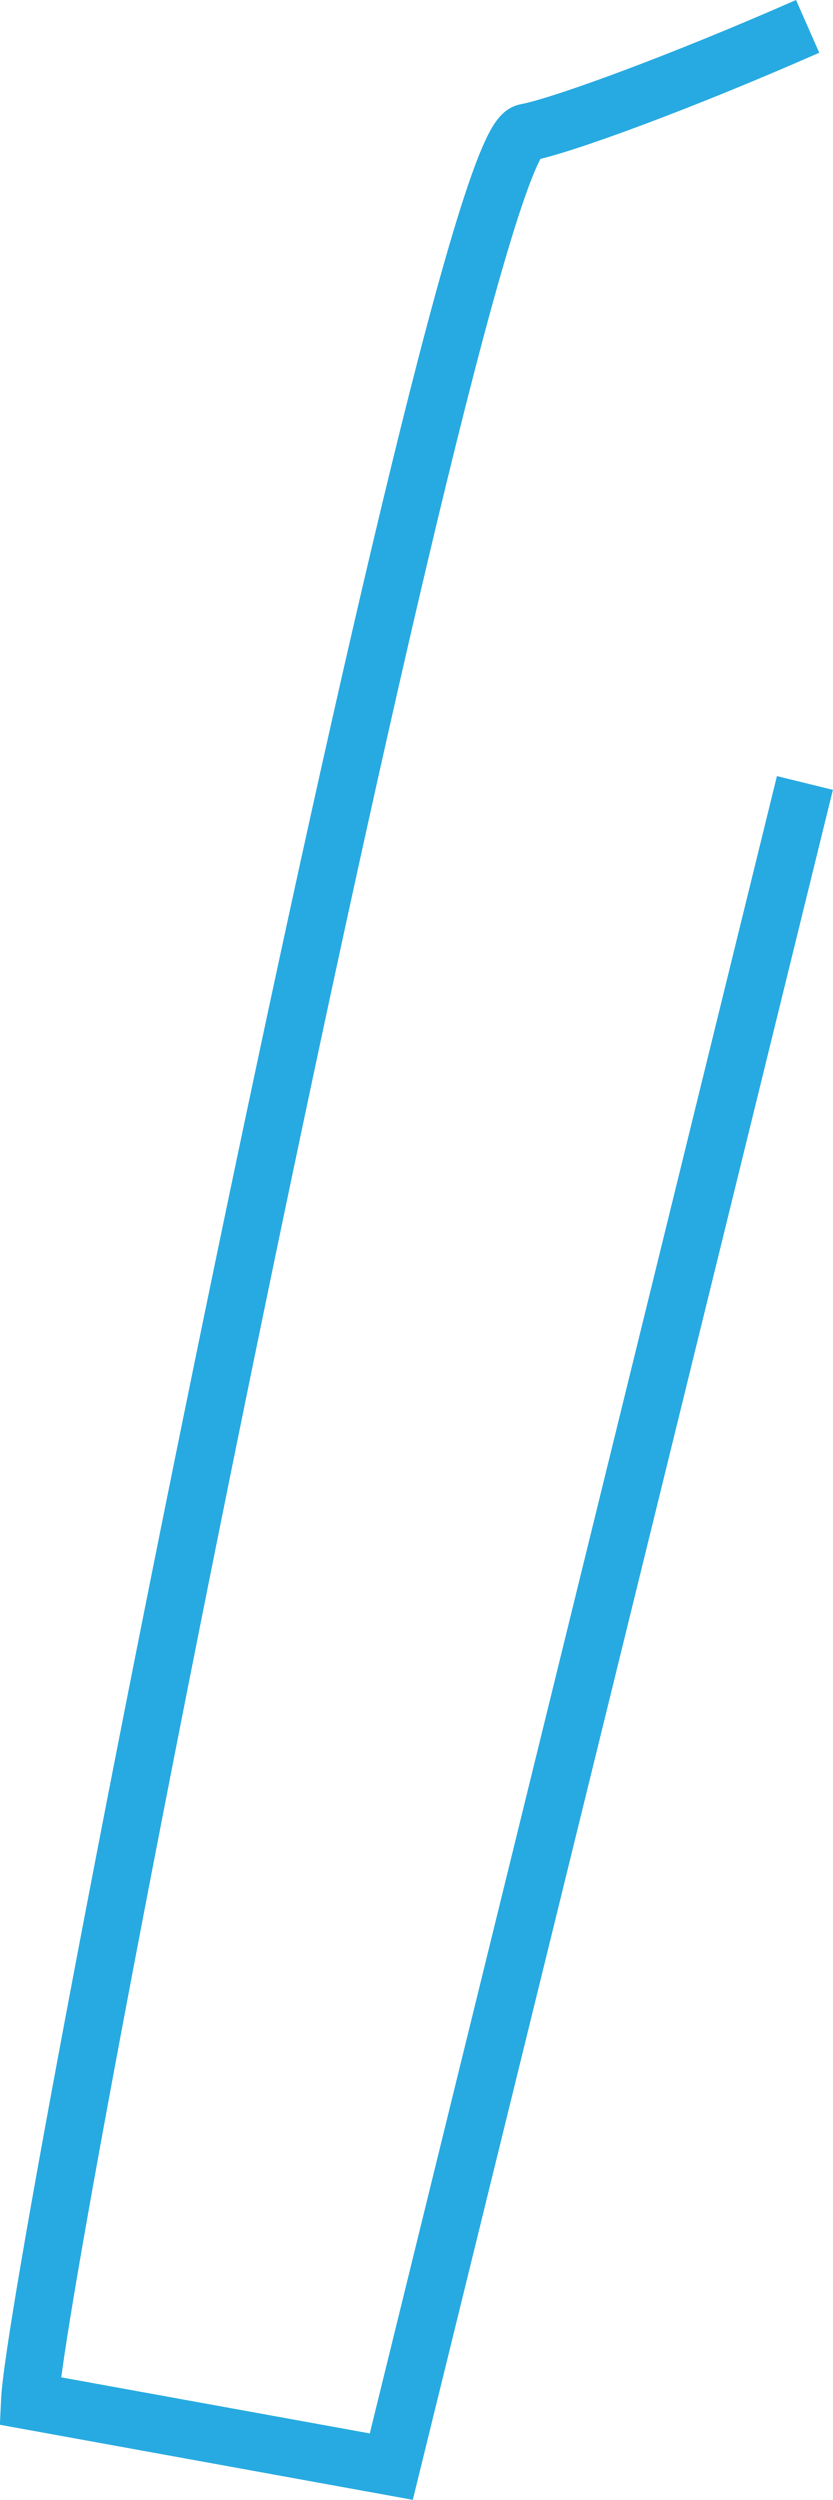 <svg xmlns="http://www.w3.org/2000/svg" viewBox="0 0 57.82 173.5"><defs><style>.cls-1{fill:none;stroke:#27aae1;stroke-miterlimit:10;stroke-width:4px;}</style></defs><title>Asset 23</title><g id="Layer_2" data-name="Layer 2"><g id="Layer_1-2" data-name="Layer 1"><path class="cls-1" d="M56.06,1.83C47.43,5.63,39,8.74,36.51,9.2c-4.95.92-34,147.76-34.44,157.43l25.09,4.56L55.87,54.34"/></g></g></svg>